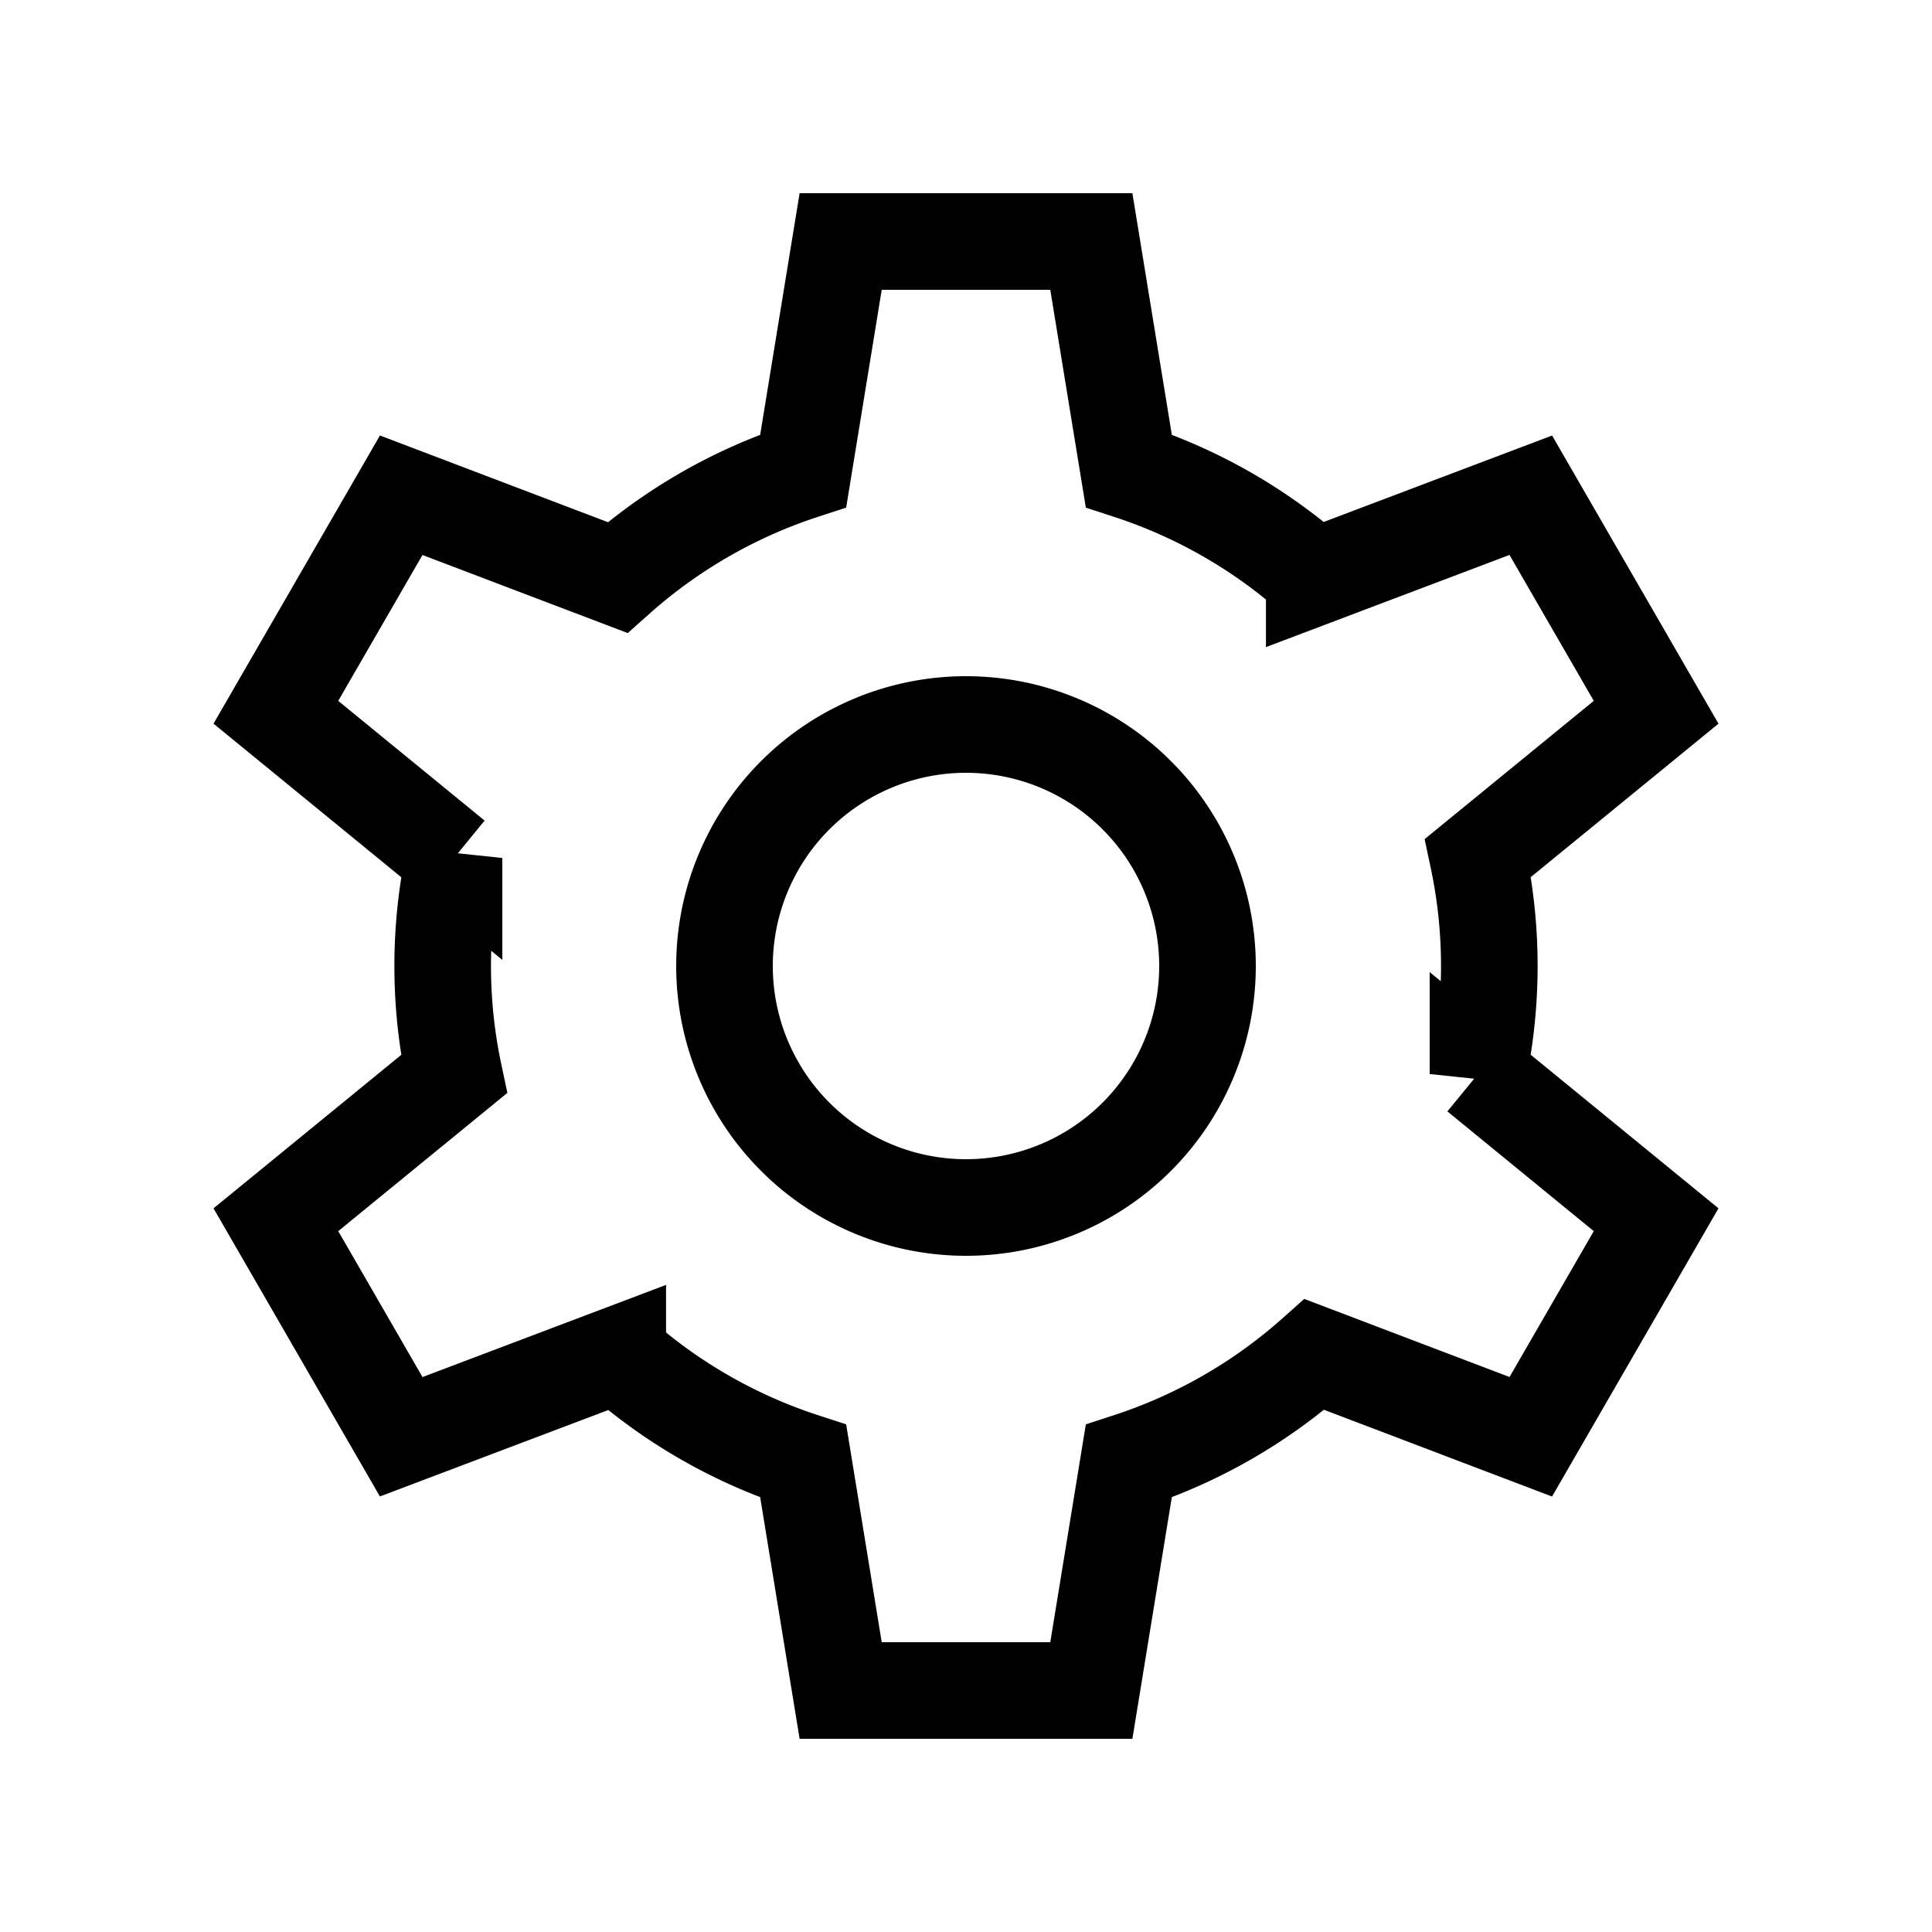 <svg width="24" height="24" viewBox="0 0 24 24" xmlns="http://www.w3.org/2000/svg">
    <g stroke="#000" stroke-width="1.2" fill="none" fill-rule="evenodd" stroke-dasharray="0,0">
        <path d="M12 15a3 3 0 1 1 0-6 3 3 0 0 1 0 6z"/>
        <path d="M9.978 5.849a6.5 6.5 0 0 0-2.307 1.325L4.984 6.152 3.427 8.848l2.213 1.81a6.468 6.468 0 0 0 0 2.685l-2.213 1.809 1.557 2.696 2.69-1.018a6.5 6.5 0 0 0 2.304 1.321L10.443 21h3.114l.465-2.849a6.5 6.5 0 0 0 2.307-1.325l2.687 1.022 1.557-2.696-2.213-1.81a6.468 6.468 0 0 0 0-2.685l2.213-1.809-1.557-2.696-2.69 1.018a6.5 6.5 0 0 0-2.304-1.321L13.557 3h-3.114l-.465 2.849z"/>
    </g>
</svg>
